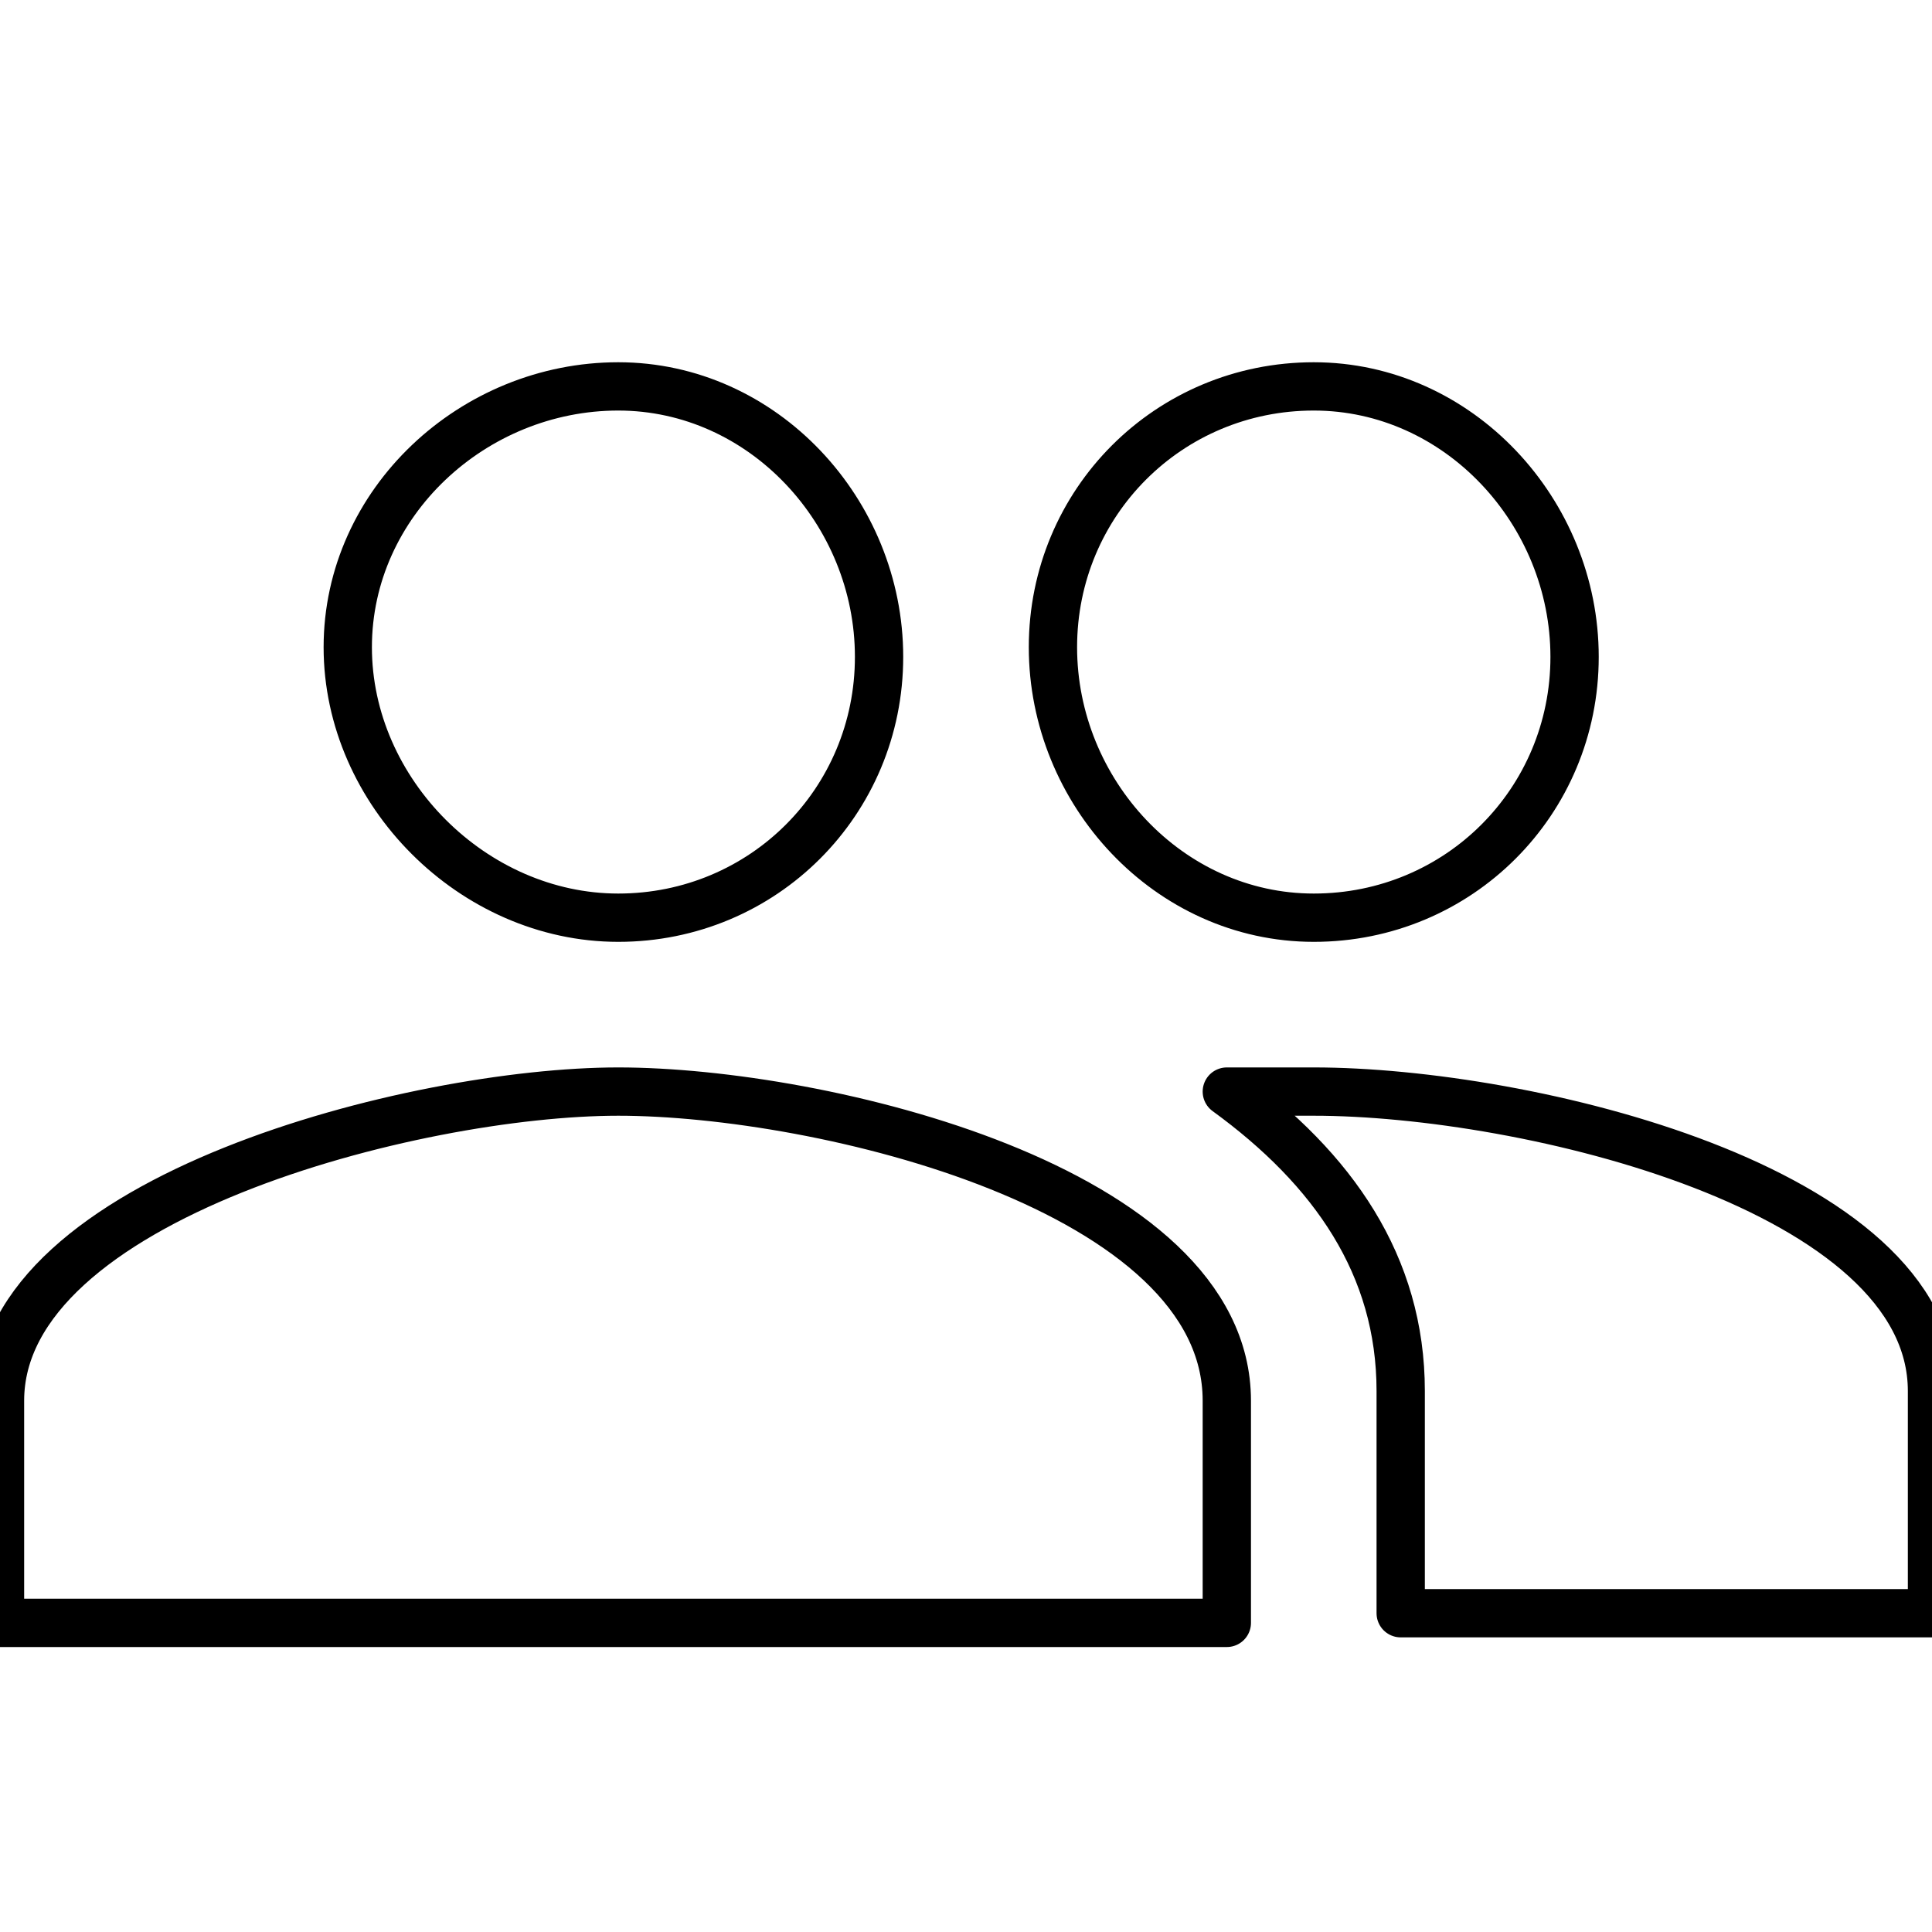 <?xml version="1.0" encoding="utf-8"?>
<!-- Generator: Adobe Illustrator 21.1.0, SVG Export Plug-In . SVG Version: 6.00 Build 0)  -->
<svg version="1.1" id="Layer_1" xmlns="http://www.w3.org/2000/svg" xmlns:xlink="http://www.w3.org/1999/xlink" x="0px" y="0px"
	 viewBox="0 0 20 20" style="enable-background:new 0 0 20 20;" xml:space="preserve">
<style type="text/css">
	.st0{fill:none;stroke:#000000;stroke-width:0.5;stroke-linecap:round;stroke-linejoin:round;stroke-miterlimit:10;}
	.st1{fill:none;stroke:#000000;stroke-miterlimit:10;}
	.st2{fill:none;stroke:#000000;stroke-width:0.5;stroke-miterlimit:10;}
</style>
<path class="st0" d="M13.6,9.5c1.5,0,2.7-1.2,2.7-2.7S15.1,4,13.6,4s-2.7,1.2-2.7,2.7S12.1,9.5,13.6,9.5z M6.4,9.5
	c1.5,0,2.7-1.2,2.7-2.7S7.9,4,6.4,4S3.6,5.2,3.6,6.7S4.9,9.5,6.4,9.5z M6.4,11.3c-2.1,0-6.4,1.1-6.4,3.2v2.3h12.7v-2.3
	C12.7,12.3,8.5,11.3,6.4,11.3z M13.6,11.3c-0.3,0-0.6,0-0.9,0c1.1,0.8,1.8,1.8,1.8,3.1v2.3H20v-2.3C20,12.3,15.8,11.3,13.6,11.3z"/>
</svg>
